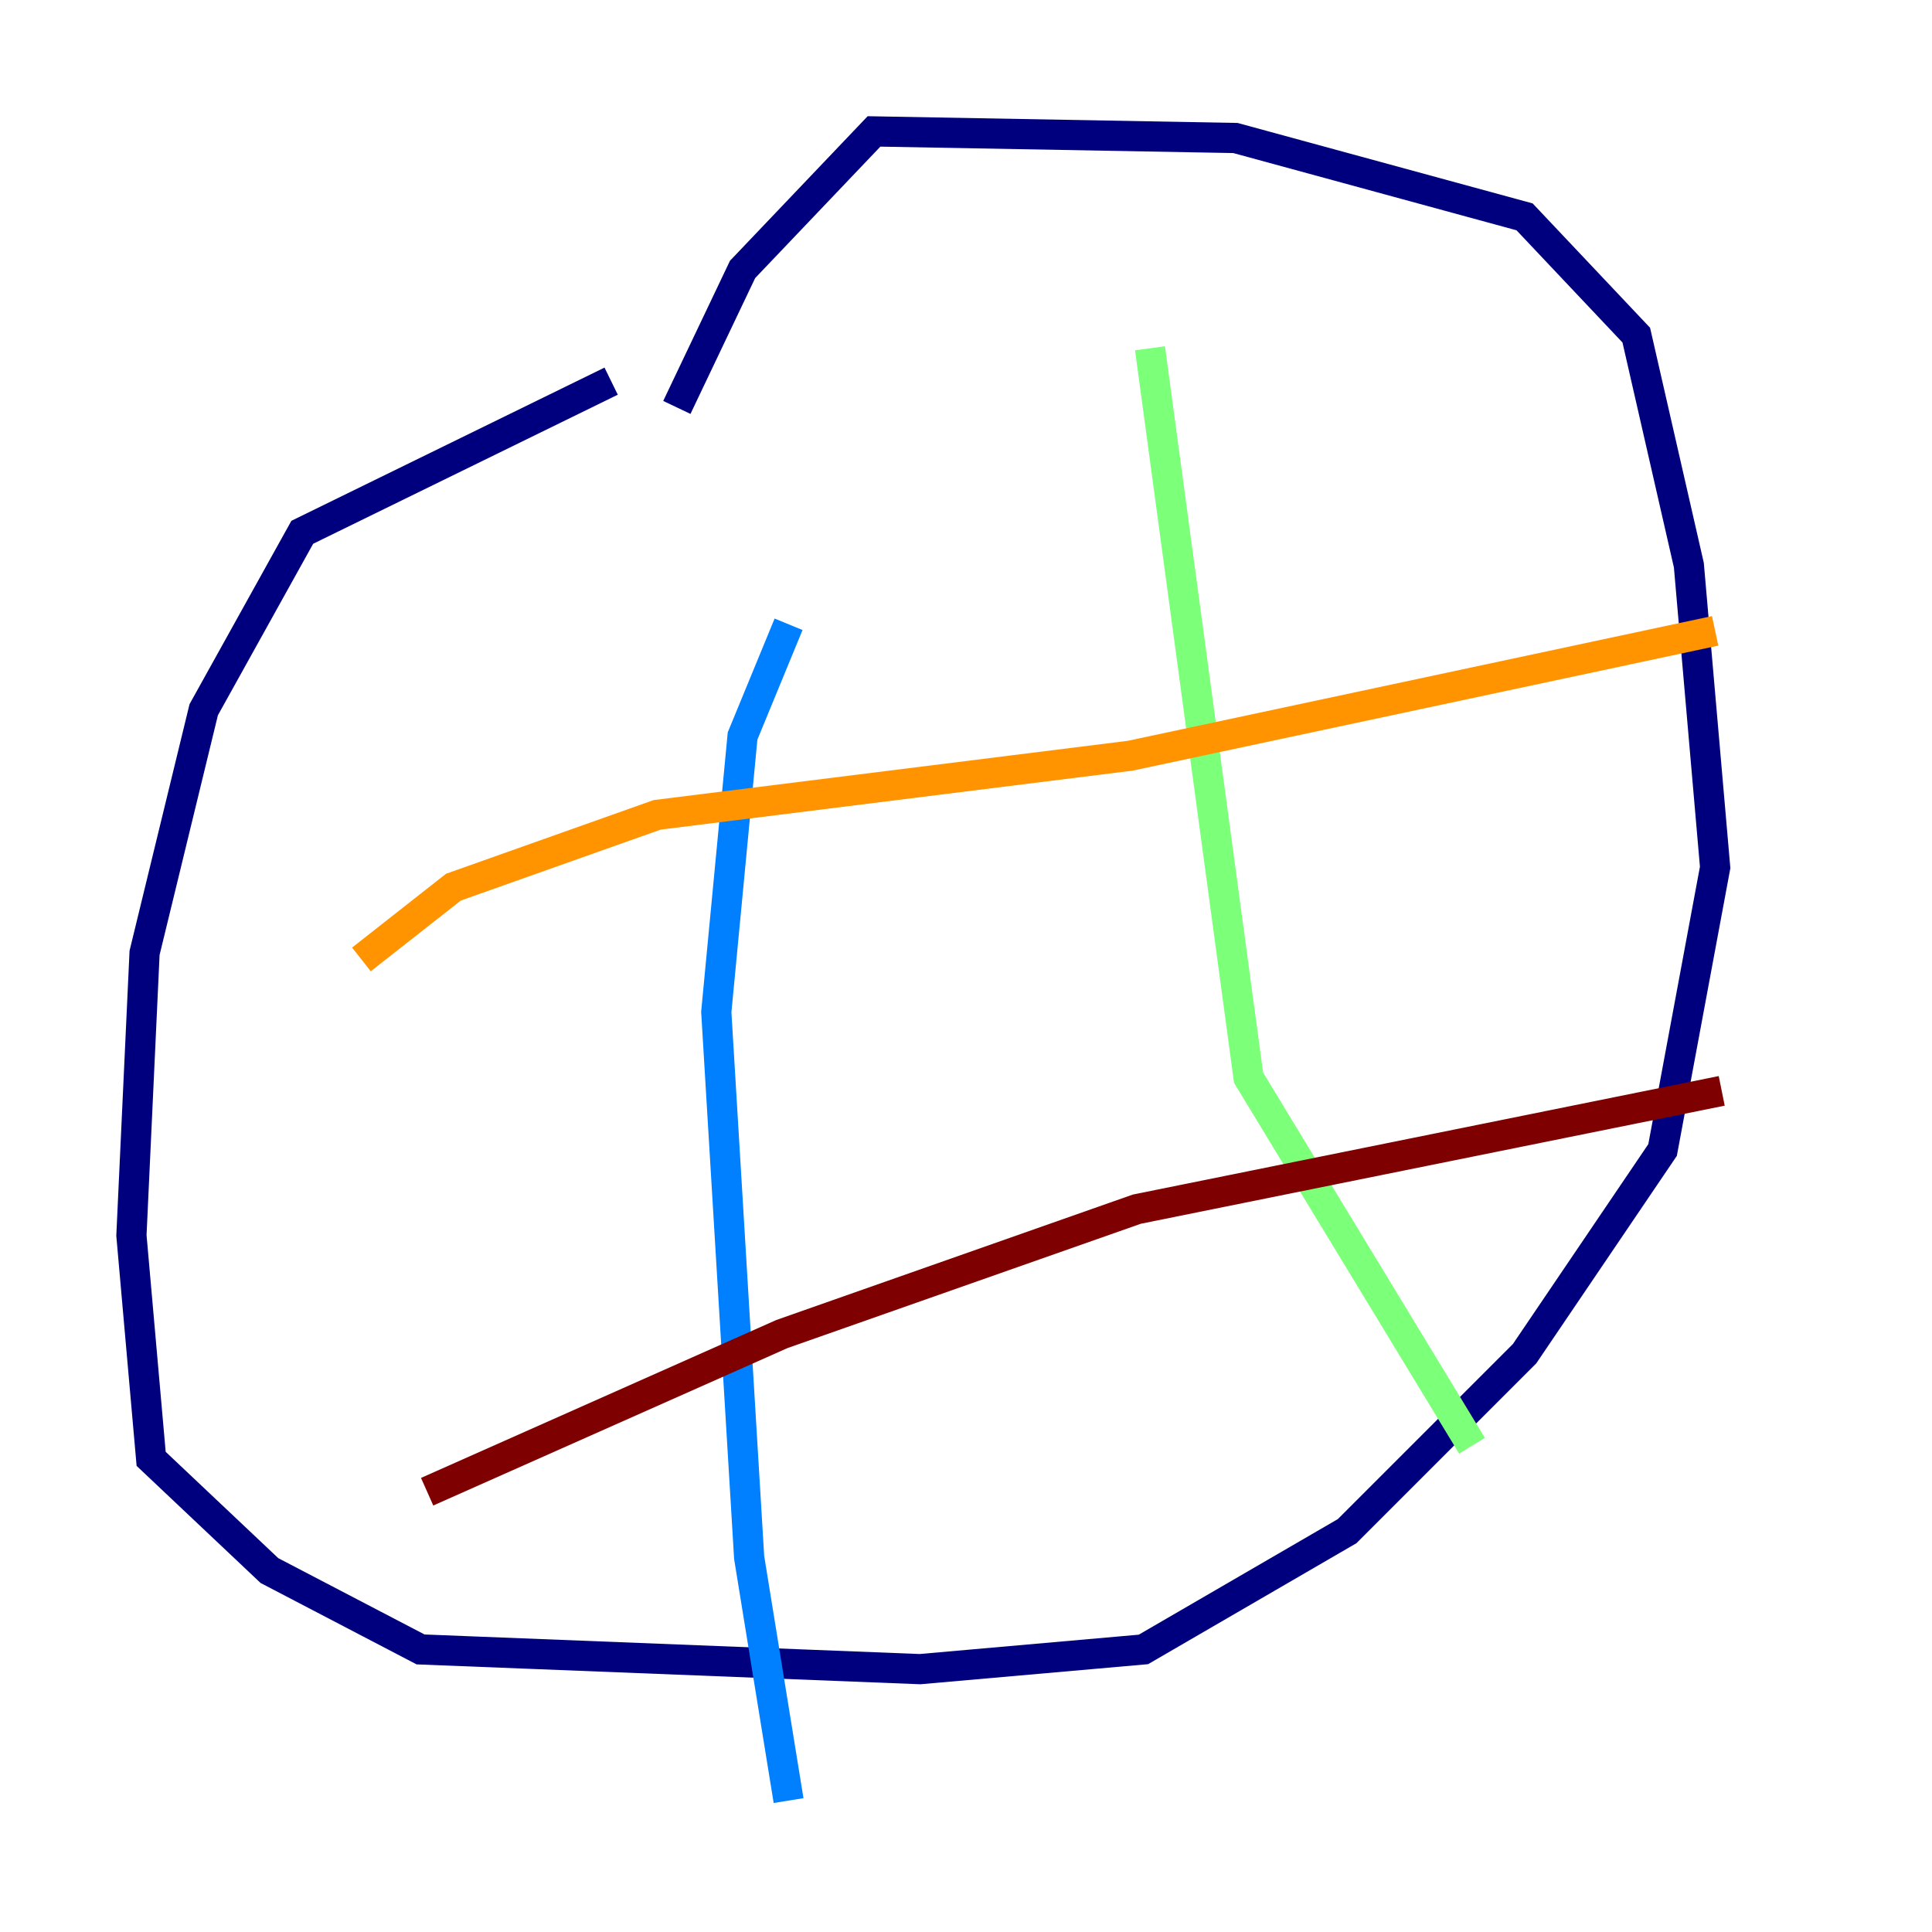 <?xml version="1.0" encoding="utf-8" ?>
<svg baseProfile="tiny" height="128" version="1.2" viewBox="0,0,128,128" width="128" xmlns="http://www.w3.org/2000/svg" xmlns:ev="http://www.w3.org/2001/xml-events" xmlns:xlink="http://www.w3.org/1999/xlink"><defs /><polyline fill="none" points="40.49,25.252 20.027,35.265 13.497,47.02 9.578,63.129 8.707,81.85 10.014,96.653 17.85,104.054 27.864,109.279 60.952,110.585 75.755,109.279 89.252,101.442 101.007,89.687 110.15,76.191 113.633,57.469 111.891,37.442 108.408,22.204 101.007,14.367 81.85,9.143 57.905,8.707 49.197,17.85 44.843,26.993" stroke="#00007f" stroke-width="2" /><polyline fill="none" points="52.245,41.361 49.197,48.762 47.456,67.048 49.633,103.184 52.245,119.293" stroke="#0080ff" stroke-width="2" /><polyline fill="none" points="76.191,23.075 82.721,71.401 97.524,95.782" stroke="#7cff79" stroke-width="2" /><polyline fill="none" points="23.946,63.565 30.041,58.776 43.537,53.986 74.884,50.068 113.633,41.796" stroke="#ff9400" stroke-width="2" /><polyline fill="none" points="28.299,98.83 51.809,88.381 75.32,80.109 114.068,72.272" stroke="#7f0000" stroke-width="2" /></svg>